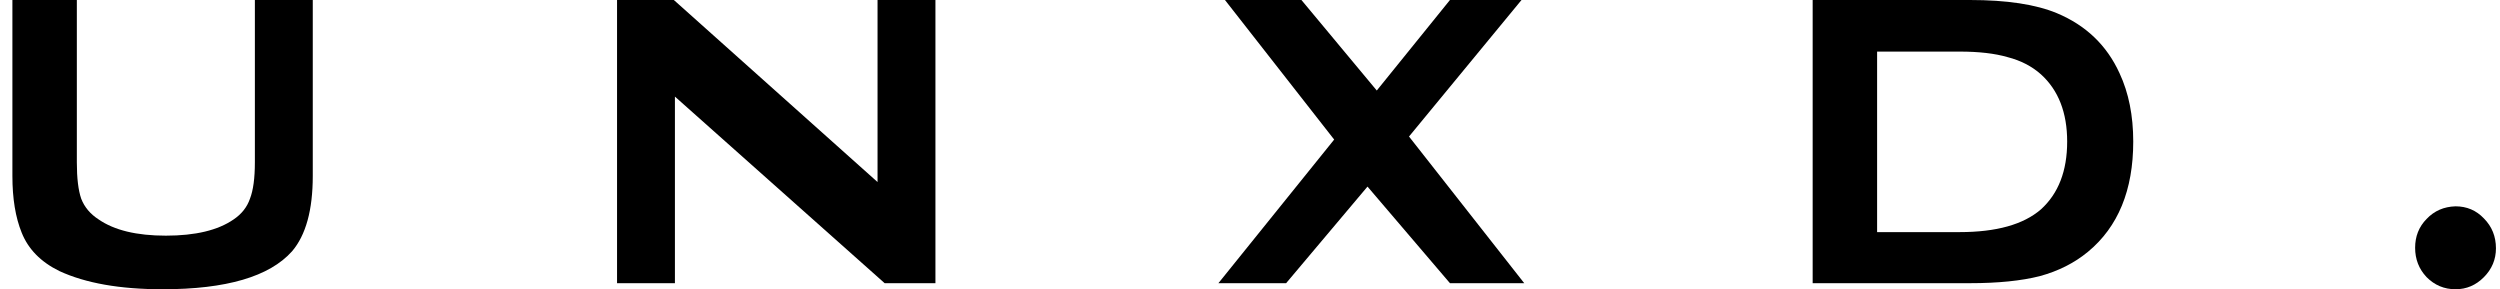 <svg width="121" height="14" viewBox="0 0 121 14" fill="none" xmlns="http://www.w3.org/2000/svg">
<path d="M15.138 8.517C15.138 10.165 14.803 11.381 14.134 12.164C13.041 13.388 10.953 14 7.869 14C5.807 14 4.142 13.706 2.873 13.119C1.974 12.678 1.367 12.058 1.049 11.259C0.75 10.524 0.6 9.611 0.6 8.517V0H3.719V7.857C3.719 8.624 3.79 9.211 3.931 9.619C4.089 10.027 4.371 10.361 4.776 10.622C5.534 11.145 6.618 11.406 8.028 11.406C9.455 11.406 10.548 11.145 11.305 10.622C11.693 10.361 11.957 10.027 12.098 9.619C12.257 9.211 12.336 8.624 12.336 7.857V0H15.138V8.517Z" fill="black"/>
<path d="M32.666 4.675V13.706H29.865V0H32.614L42.473 8.811V0H45.275V13.706H42.817L32.666 4.675Z" fill="black"/>
<path d="M68.196 6.608L73.773 13.706H70.178L66.187 9.031L62.248 13.706H58.971L64.574 6.755L59.288 0H62.989L66.636 4.381L70.178 0H73.641L68.196 6.608Z" fill="black"/>
<path d="M87.733 0H95.346C97.126 0 98.526 0.212 99.549 0.636C100.958 1.224 101.972 2.195 102.588 3.549C103.029 4.495 103.249 5.597 103.249 6.853C103.249 9.203 102.518 10.981 101.055 12.189C100.403 12.727 99.628 13.119 98.729 13.364C97.831 13.592 96.703 13.706 95.346 13.706H87.733V0ZM90.852 11.234H94.844C96.623 11.234 97.936 10.867 98.782 10.133C99.628 9.366 100.051 8.273 100.051 6.853C100.051 5.45 99.628 4.365 98.782 3.598C98.341 3.206 97.804 2.929 97.17 2.766C96.553 2.586 95.778 2.497 94.844 2.497H90.852V11.234Z" fill="black"/>
<path d="M118.848 9.986C119.394 9.986 119.852 10.182 120.222 10.573C120.61 10.965 120.804 11.446 120.804 12.018C120.804 12.556 120.61 13.021 120.222 13.413C119.835 13.804 119.377 14 118.848 14C118.302 14 117.835 13.804 117.447 13.413C117.077 13.021 116.892 12.548 116.892 11.993C116.892 11.438 117.077 10.973 117.447 10.598C117.817 10.206 118.284 10.002 118.848 9.986Z" fill="black"/>
</svg>
